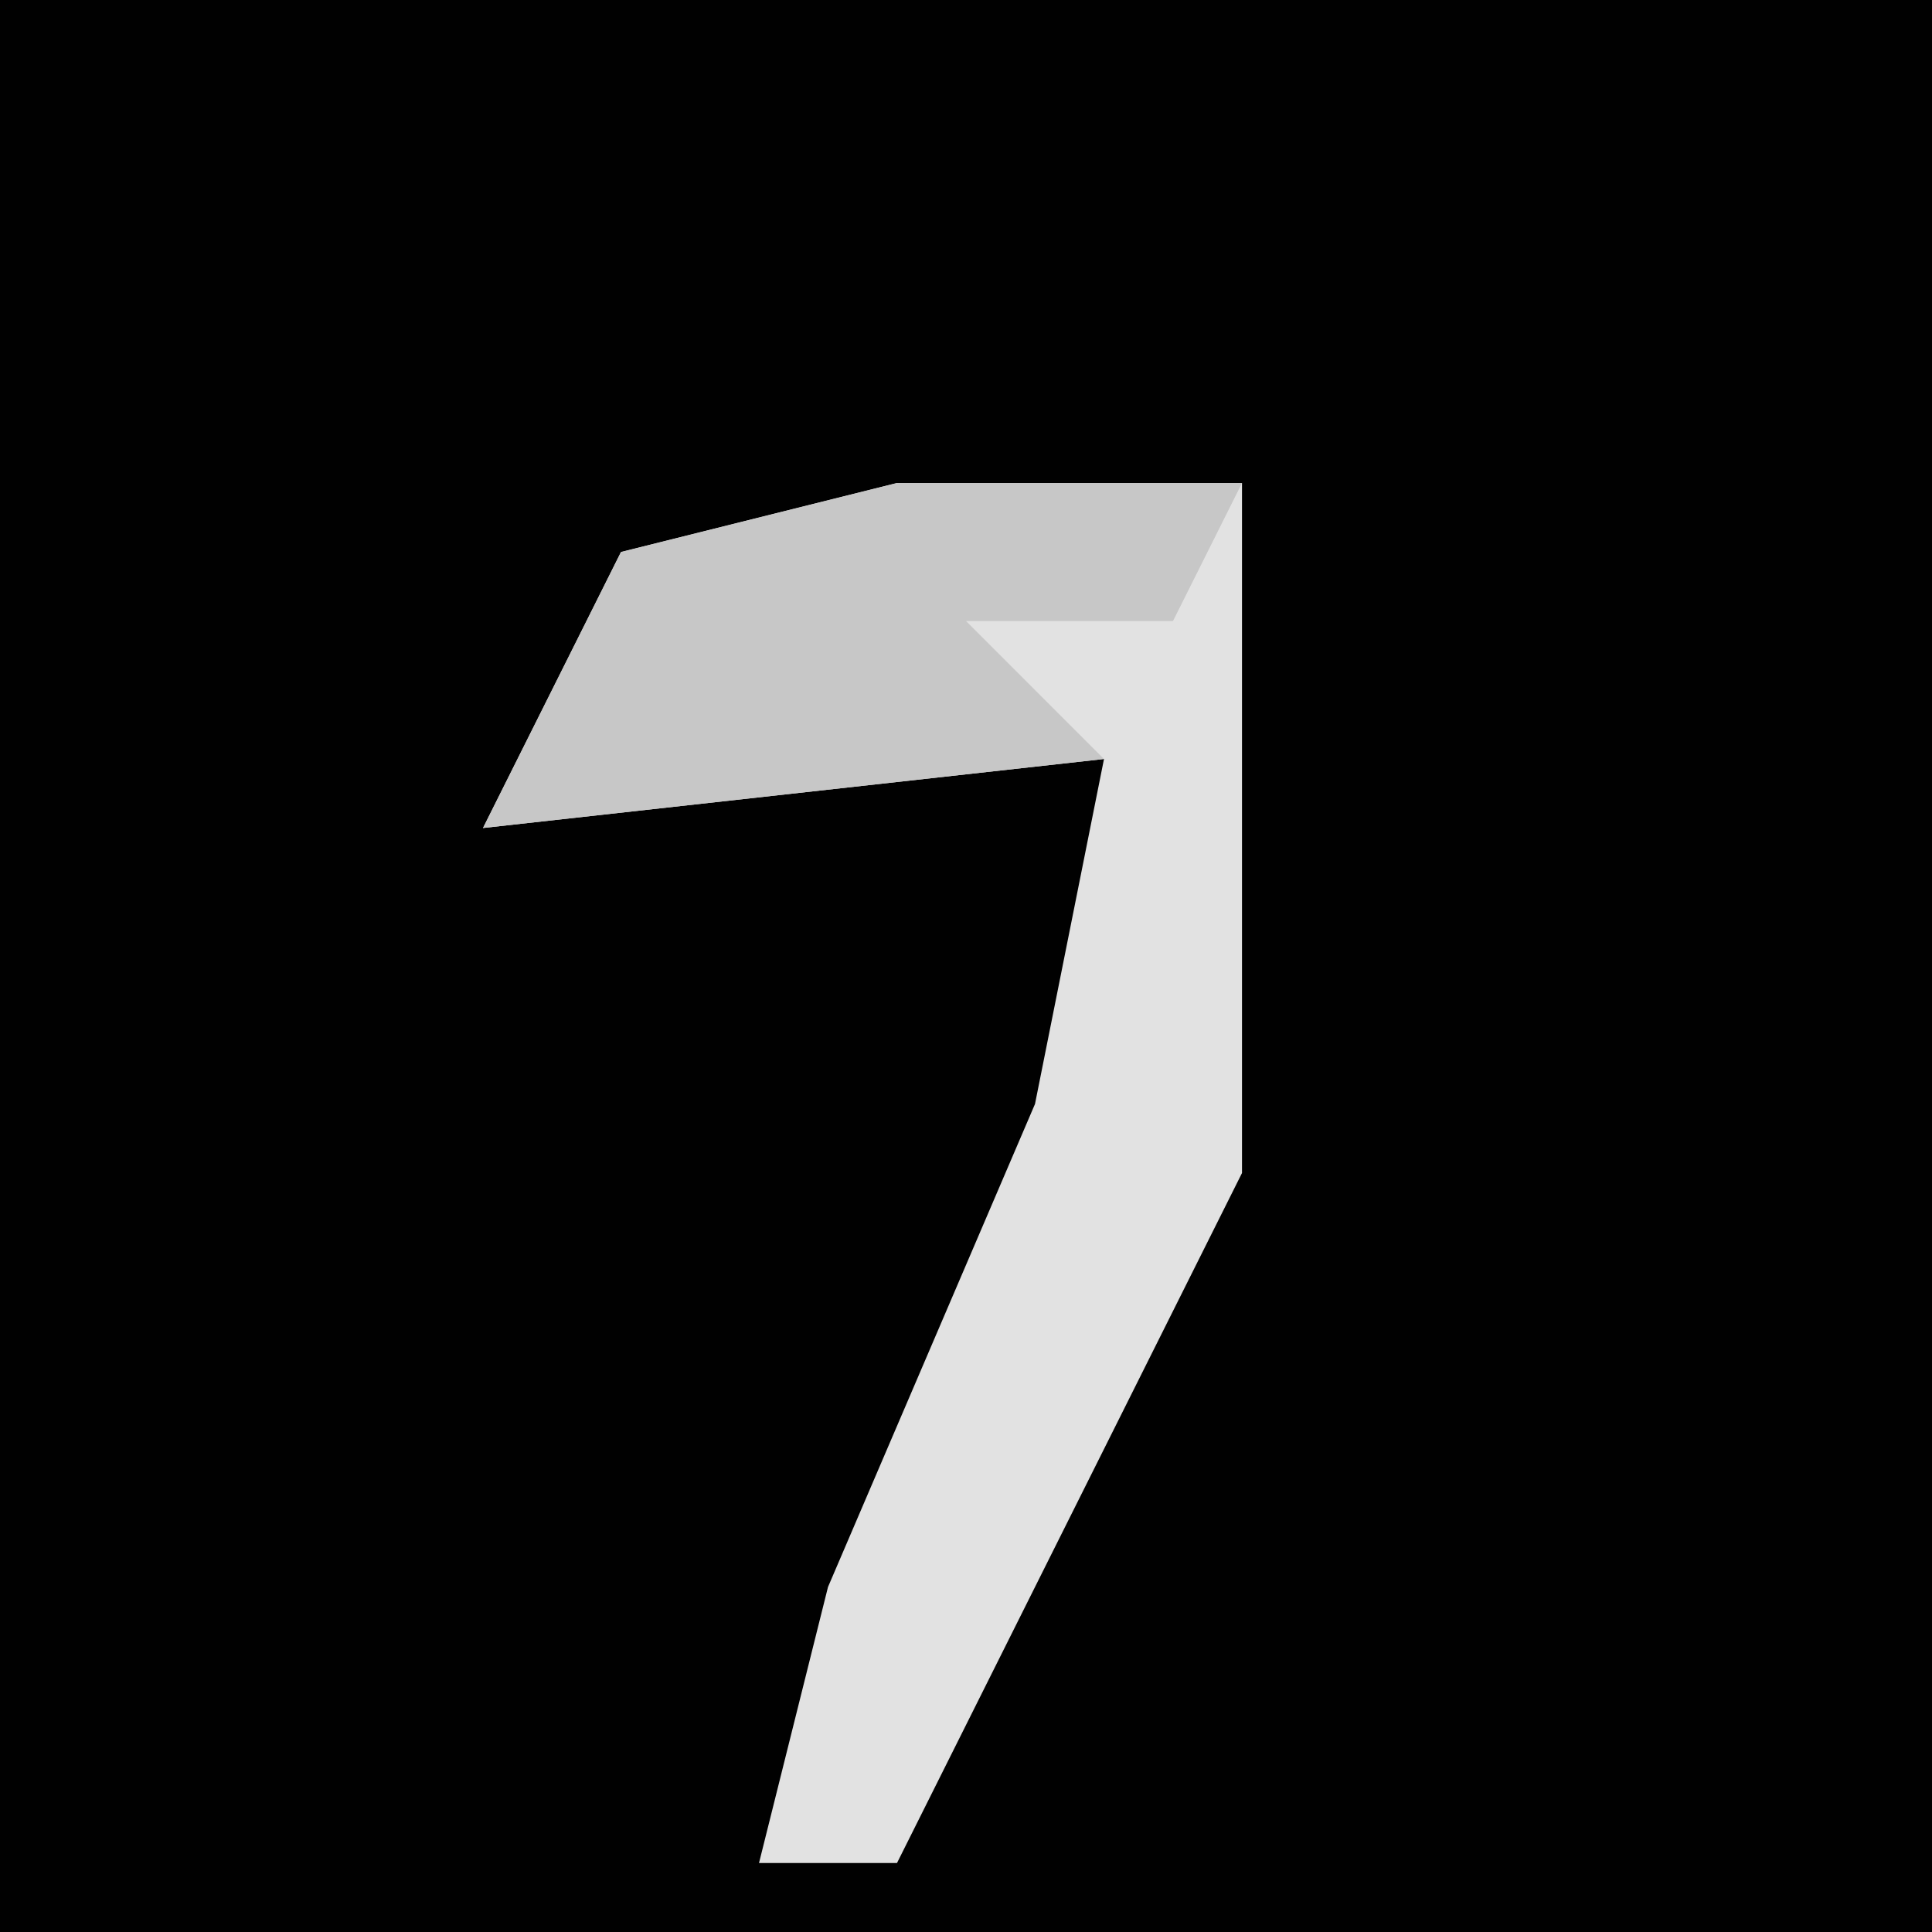 <?xml version="1.0" encoding="UTF-8"?>
<svg version="1.1" xmlns="http://www.w3.org/2000/svg" width="28" height="28">
<path d="M0,0 L28,0 L28,28 L0,28 Z " fill="#010101" transform="translate(0,0)"/>
<path d="M0,0 L5,0 L5,10 L0,20 L-2,20 L-1,16 L2,9 L3,4 L-6,5 L-4,1 Z " fill="#E2E2E2" transform="translate(13,7)"/>
<path d="M0,0 L5,0 L4,2 L1,2 L3,4 L-6,5 L-4,1 Z " fill="#C7C7C7" transform="translate(13,7)"/>
</svg>
